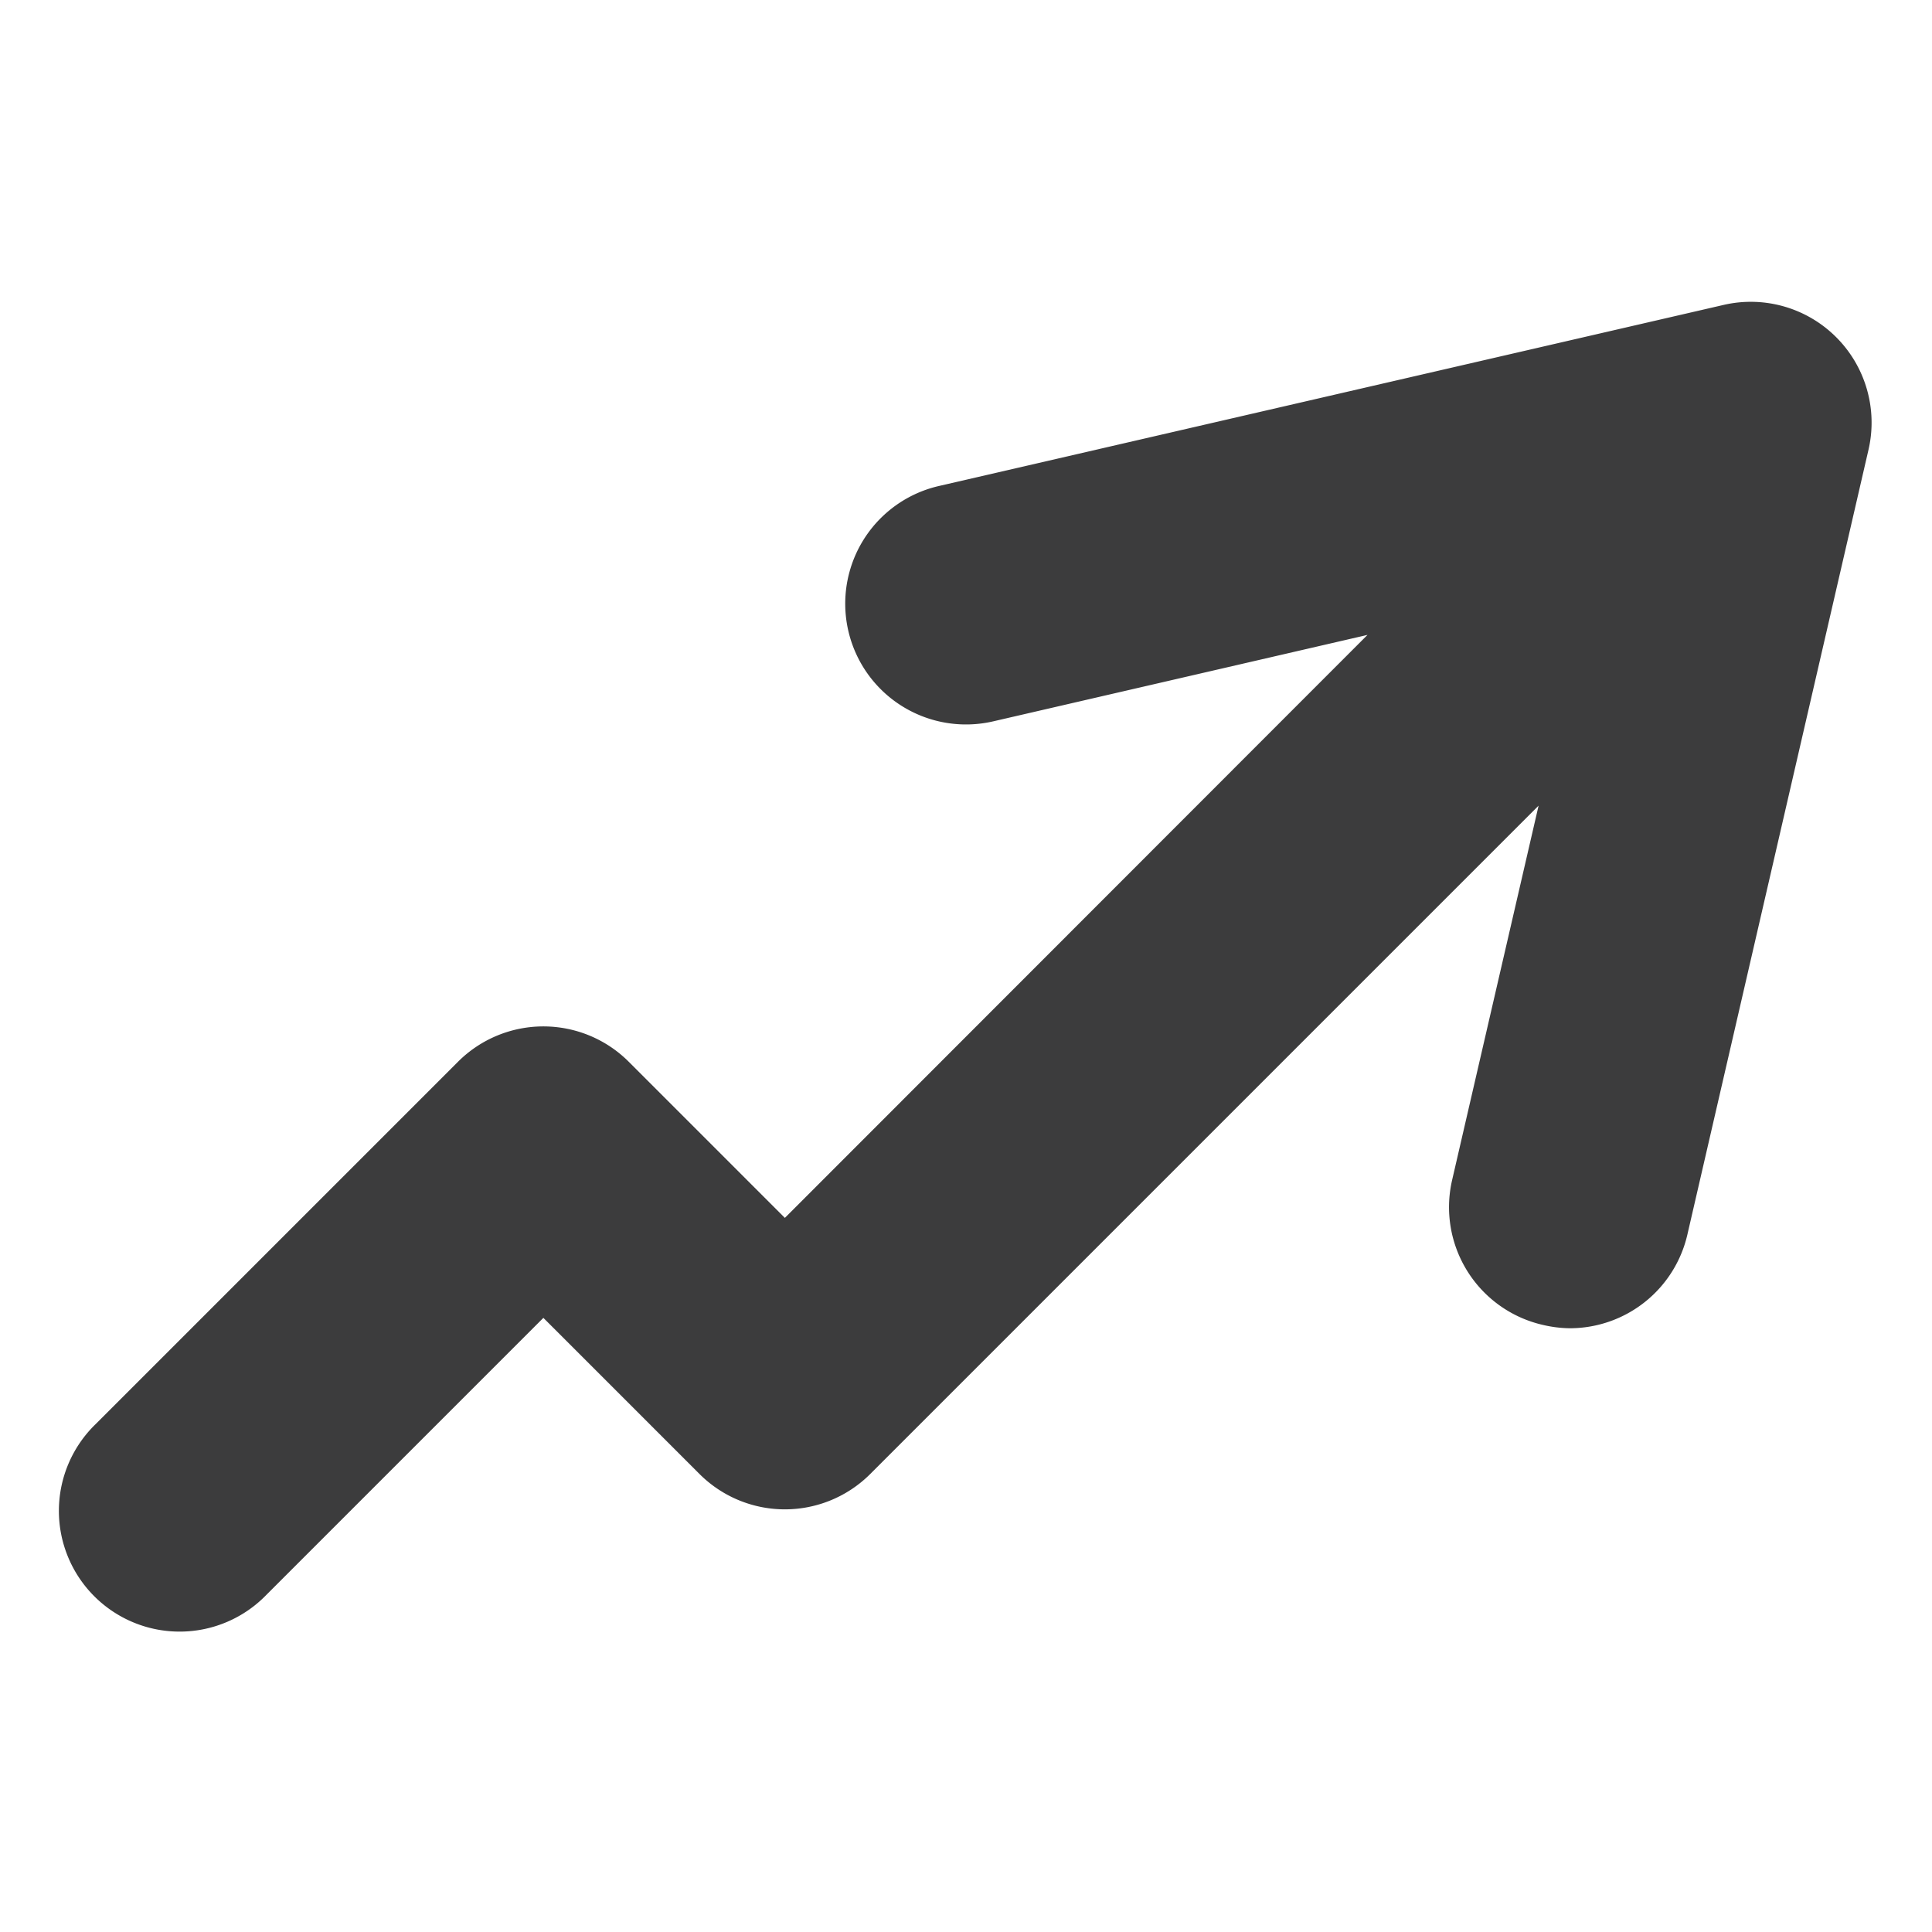 <!-- This Source Code Form is subject to the terms of the Mozilla Public
   - License, v. 2.0. If a copy of the MPL was not distributed with this
   - file, You can obtain one at http://mozilla.org/MPL/2.0/. -->
<svg xmlns="http://www.w3.org/2000/svg" width="16" height="16" viewBox="0 0 16 16"><path fill="rgba(12, 12, 13, .8)" d="M15.207 2.793a1 1 0 0 0-.932-.268l-6.5 1.5a1 1 0 1 0 .45 1.949l3.1-.716L6.5 10.086 5.207 8.793a1 1 0 0 0-1.414 0l-3 3a1 1 0 1 0 1.414 1.414L4.5 10.914l1.293 1.293a1 1 0 0 0 1.414 0l5.535-5.535-.716 3.1a1 1 0 0 0 .75 1.2A1.025 1.025 0 0 0 13 11a1 1 0 0 0 .974-.775l1.5-6.5a1 1 0 0 0-.267-.932z"></path></svg>